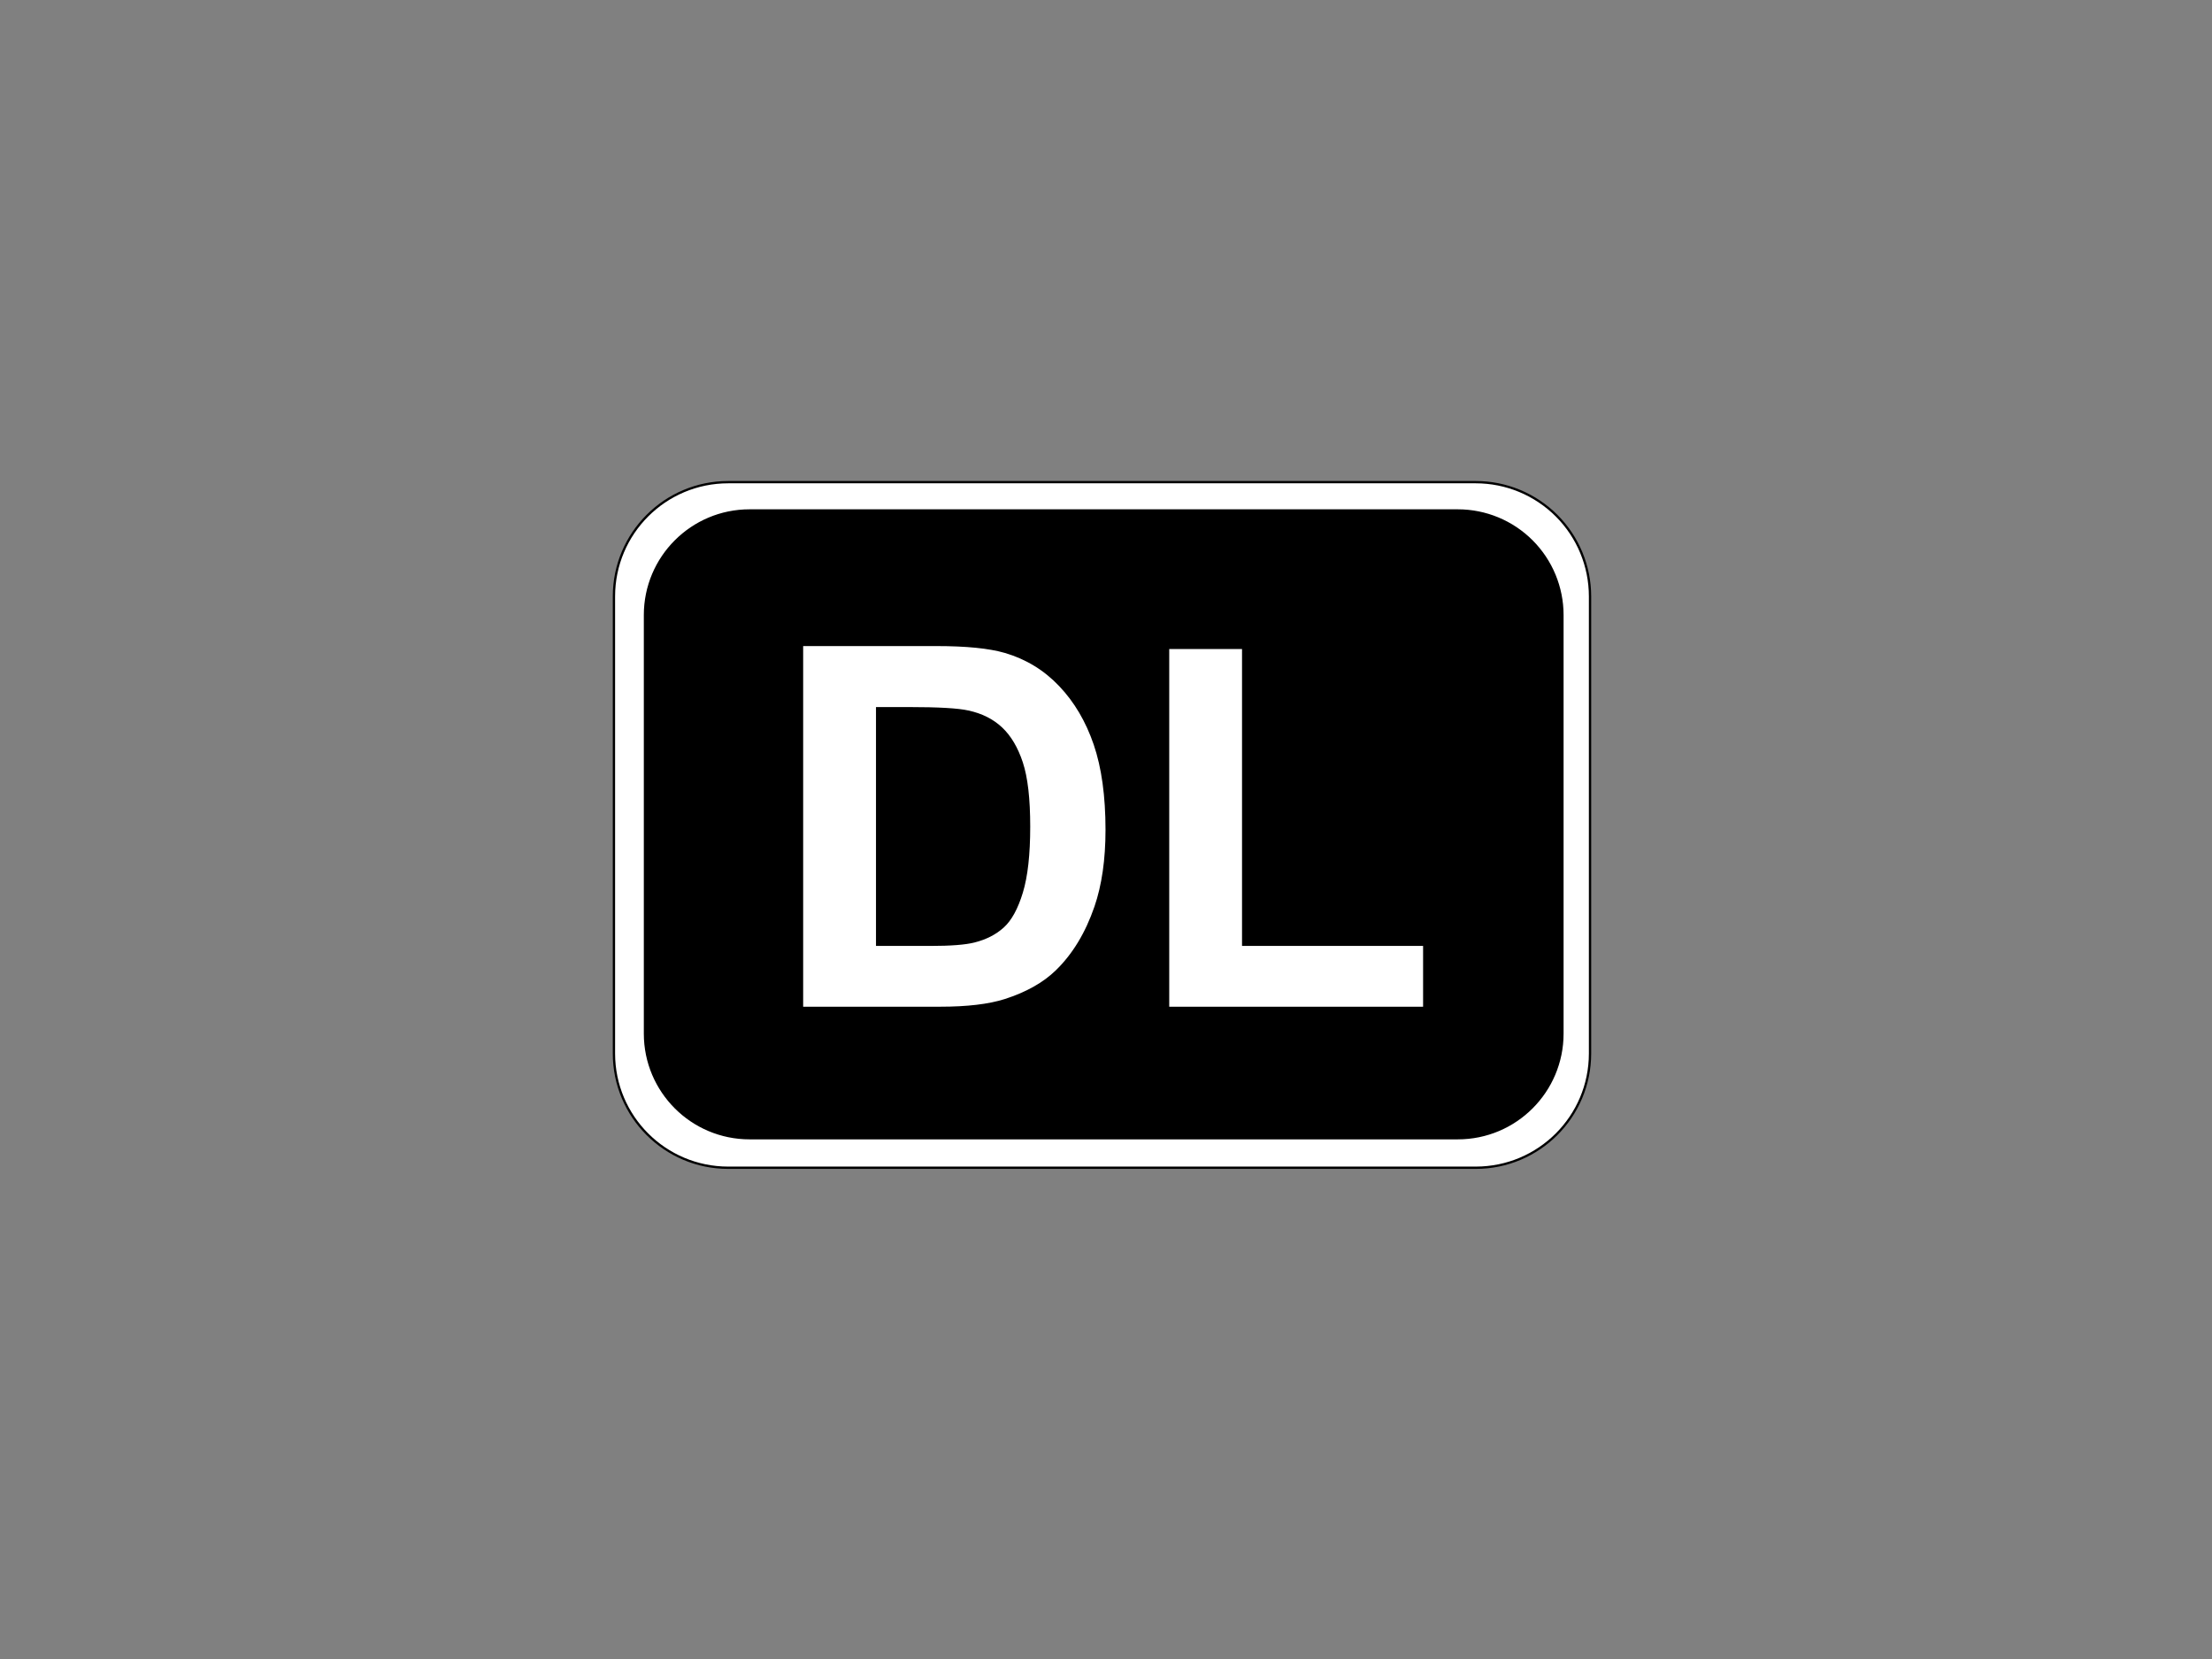 <svg version="1.1" viewBox="0.0 0.0 960.0 720.0" fill="none" stroke="none" stroke-linecap="square" stroke-miterlimit="10" xmlns:xlink="http://www.w3.org/1999/xlink" xmlns="http://www.w3.org/2000/svg"><rect x="0.0" y="0.0" width="960.0" height="720.0" fill="#808080" stroke="none"/><clipPath id="p.0"><path d="m0 0l960.0 0l0 720.0l-960.0 0l0 -720.0z" clip-rule="nonzero"/></clipPath><g clip-path="url(#p.0)"><path fill="#000000" fill-opacity="0.0" d="m0 0l960.0 0l0 720.0l-960.0 0z" fill-rule="evenodd"/><path fill="#ffffff" d="m266.446 258.844l0 0c0 -27.388 22.202 -49.591 49.591 -49.591l324.441 0c13.152 0 25.766 5.225 35.066 14.525c9.3 9.3 14.525 21.914 14.525 35.066l0 198.362c0 27.388 -22.202 49.591 -49.591 49.591l-324.441 0c-27.388 0 -49.591 -22.202 -49.591 -49.591z" fill-rule="evenodd"/><path stroke="#000000" stroke-width="1.0" stroke-linejoin="round" stroke-linecap="butt" d="m266.446 258.844l0 0c0 -27.388 22.202 -49.591 49.591 -49.591l324.441 0c13.152 0 25.766 5.225 35.066 14.525c9.3 9.3 14.525 21.914 14.525 35.066l0 198.362c0 27.388 -22.202 49.591 -49.591 49.591l-324.441 0c-27.388 0 -49.591 -22.202 -49.591 -49.591z" fill-rule="evenodd"/><path fill="#000000" d="m279.916 266.945l0 0c0 -25.078 20.329 -45.407 45.407 -45.407l307.36 0c12.043 0 23.592 4.784 32.107 13.299c8.515 8.515 13.299 20.065 13.299 32.107l0 181.627c0 25.078 -20.329 45.407 -45.407 45.407l-307.36 0c-25.078 0 -45.407 -20.329 -45.407 -45.407z" fill-rule="evenodd"/><path stroke="#000000" stroke-width="1.0" stroke-linejoin="round" stroke-linecap="butt" d="m279.916 266.945l0 0c0 -25.078 20.329 -45.407 45.407 -45.407l307.36 0c12.043 0 23.592 4.784 32.107 13.299c8.515 8.515 13.299 20.065 13.299 32.107l0 181.627c0 25.078 -20.329 45.407 -45.407 45.407l-307.36 0c-25.078 0 -45.407 -20.329 -45.407 -45.407z" fill-rule="evenodd"/><path fill="#000000" fill-opacity="0.0" d="m302.868 260.806l351.276 0l0 194.362l-351.276 0z" fill-rule="evenodd"/><path fill="#ffffff" d="m348.567 280.392l57.766 0q19.531 0 29.781 2.984q13.781 4.062 23.594 14.422q9.828 10.344 14.953 25.344q5.125 15.0 5.125 37.0q0 19.328 -4.797 33.312q-5.875 17.078 -16.766 27.656q-8.219 8.0 -22.203 12.484q-10.469 3.312 -27.984 3.312l-59.469 0l0 -156.516zm31.609 26.469l0 103.672l23.594 0q13.234 0 19.109 -1.484q7.688 -1.922 12.75 -6.516q5.078 -4.594 8.281 -15.109q3.203 -10.516 3.203 -28.672q0 -18.141 -3.203 -27.859q-3.203 -9.719 -8.969 -15.156q-5.766 -5.453 -14.625 -7.375q-6.625 -1.5 -25.938 -1.5l-14.203 0zm127.266 130.047l0 -155.234l31.594 0l0 128.859l78.578 0l0 26.375l-110.172 0z" fill-rule="nonzero"/></g></svg>